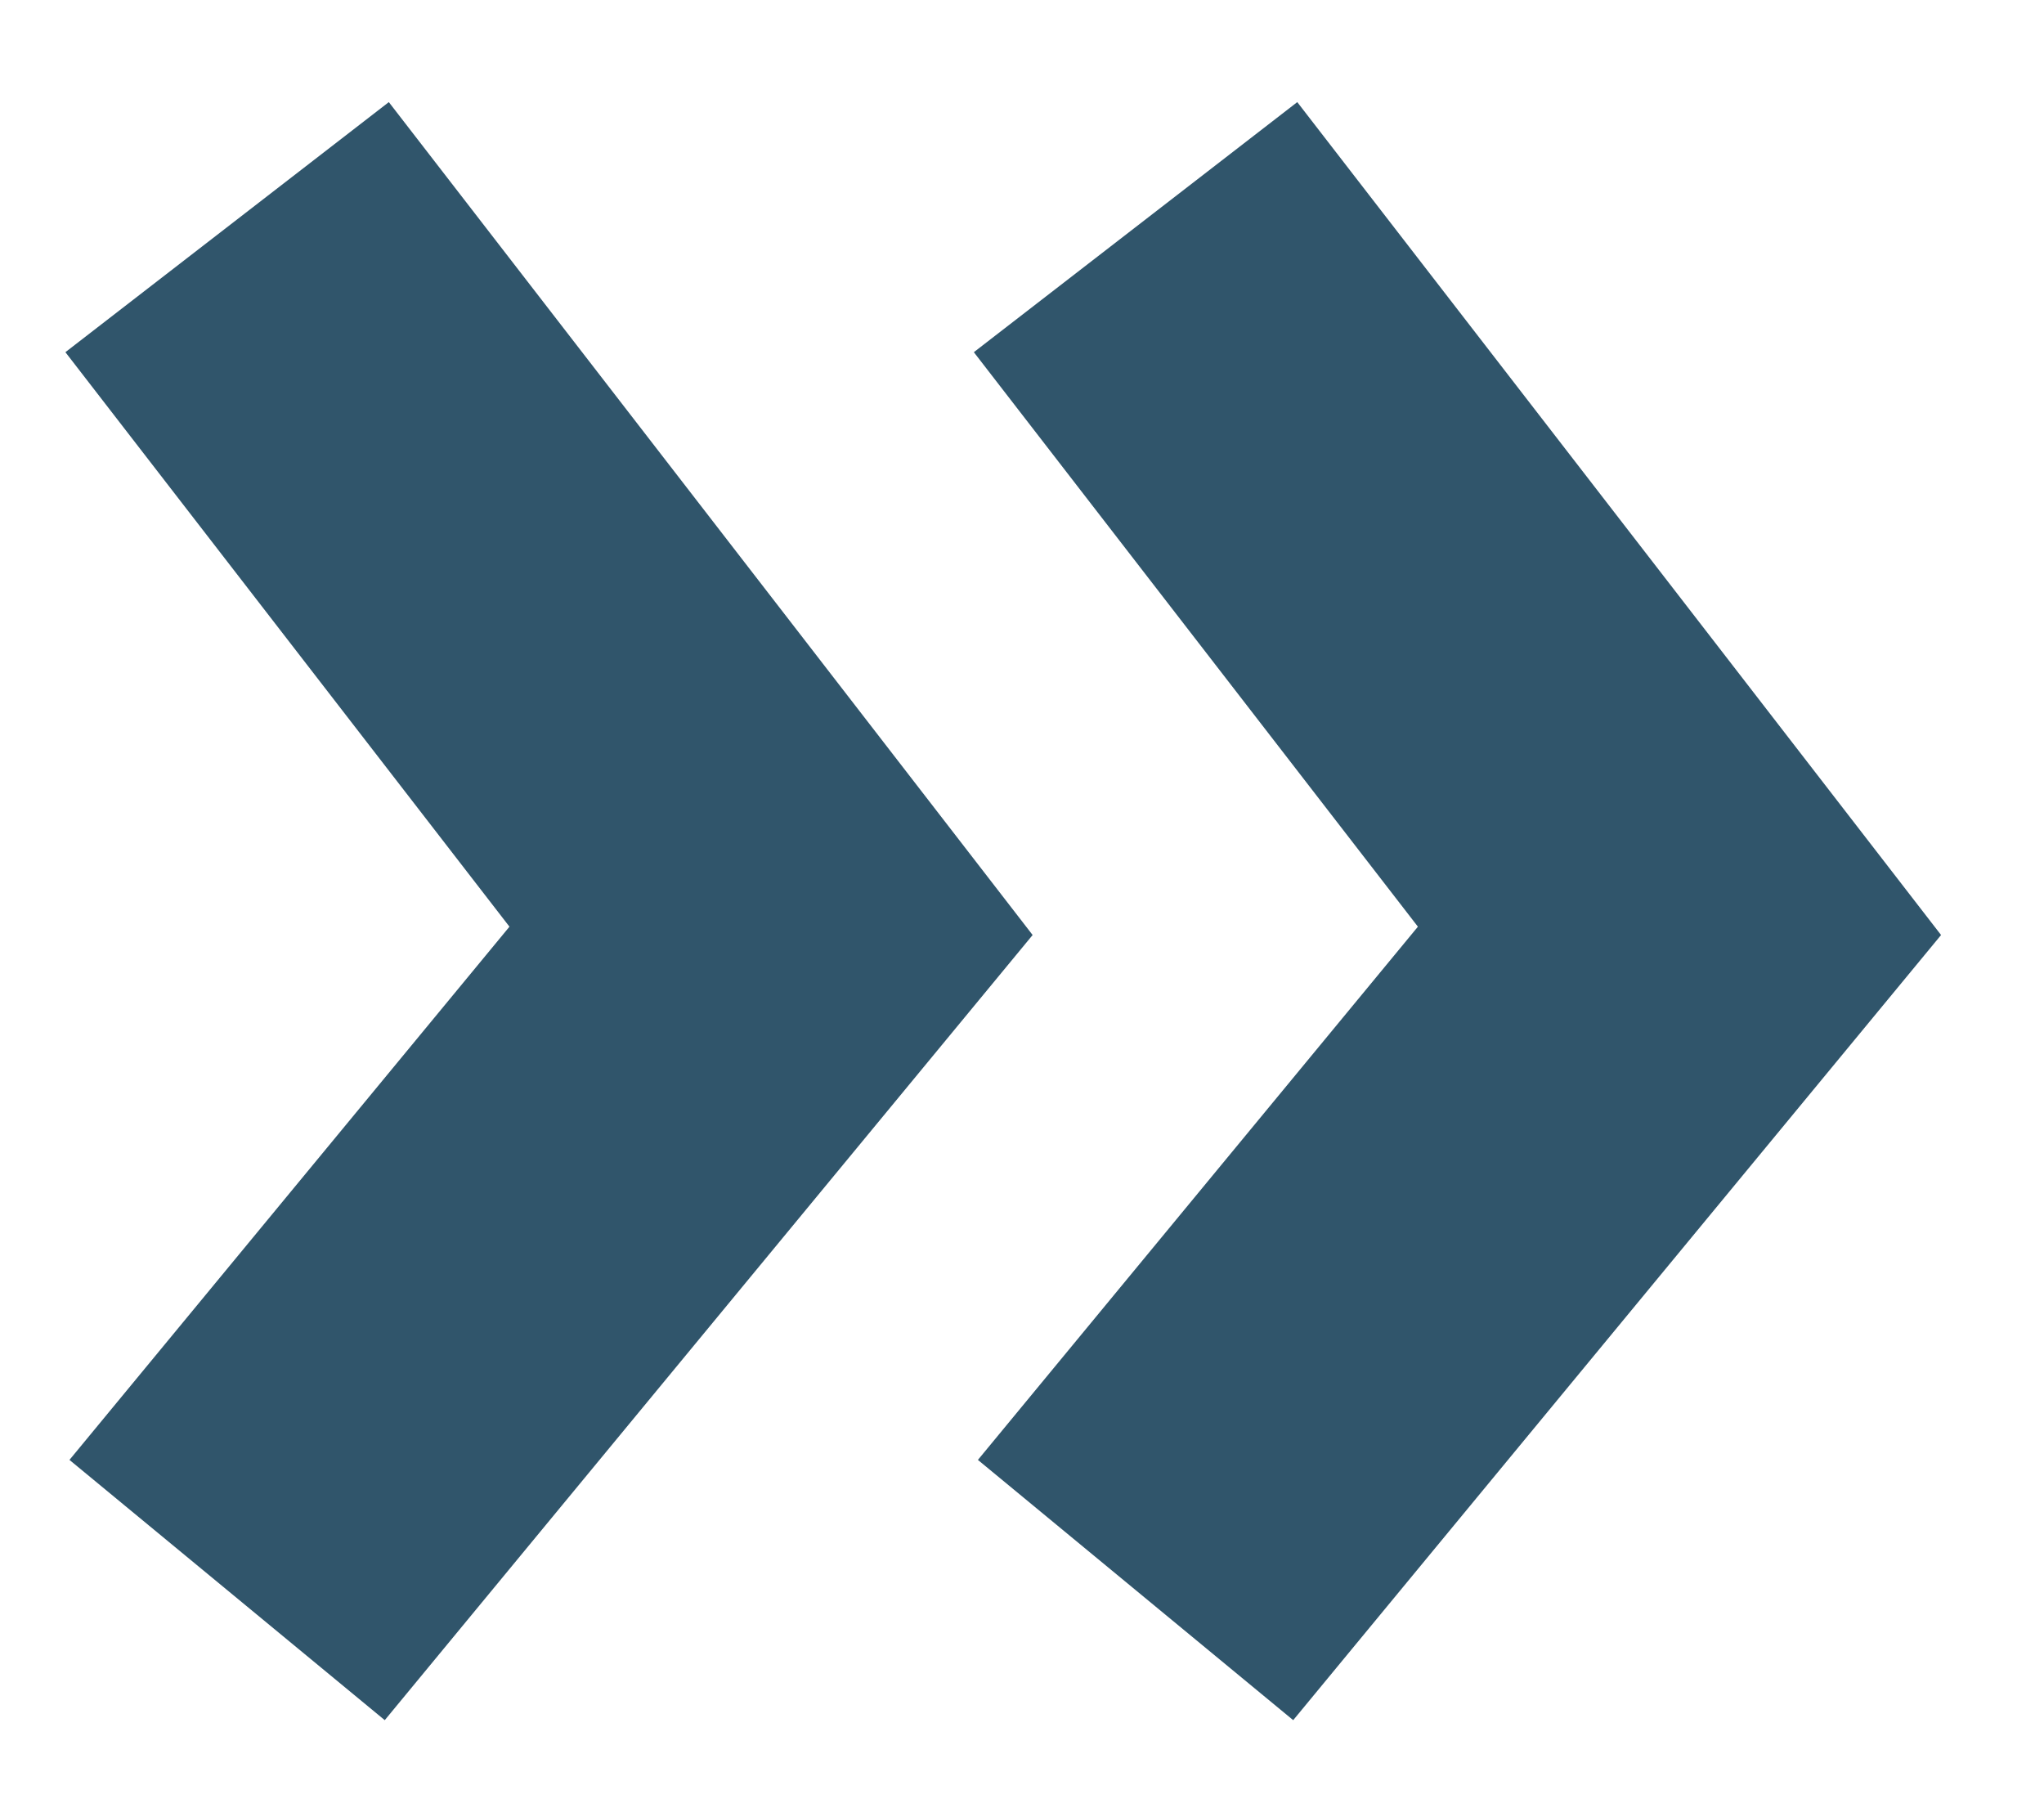 <?xml version="1.0" encoding="UTF-8"?>
<svg width="9px" height="8px" viewBox="0 0 9 8" version="1.1" xmlns="http://www.w3.org/2000/svg" xmlns:xlink="http://www.w3.org/1999/xlink">
    <title>Seitenzahlen/Pfeil2</title>
    <g id="Seitenzahlen/Pfeil2" stroke="none" stroke-width="1" fill="none" fill-rule="evenodd">
        <polyline id="Path-2" stroke="#30556B" stroke-width="1.8" points="1 1 3.395 4.098 1 7"></polyline>
        <polyline id="Path-2-Copy" stroke="#30556B" stroke-width="1.8" points="5 1 7.395 4.098 5 7"></polyline>
    </g>
</svg>